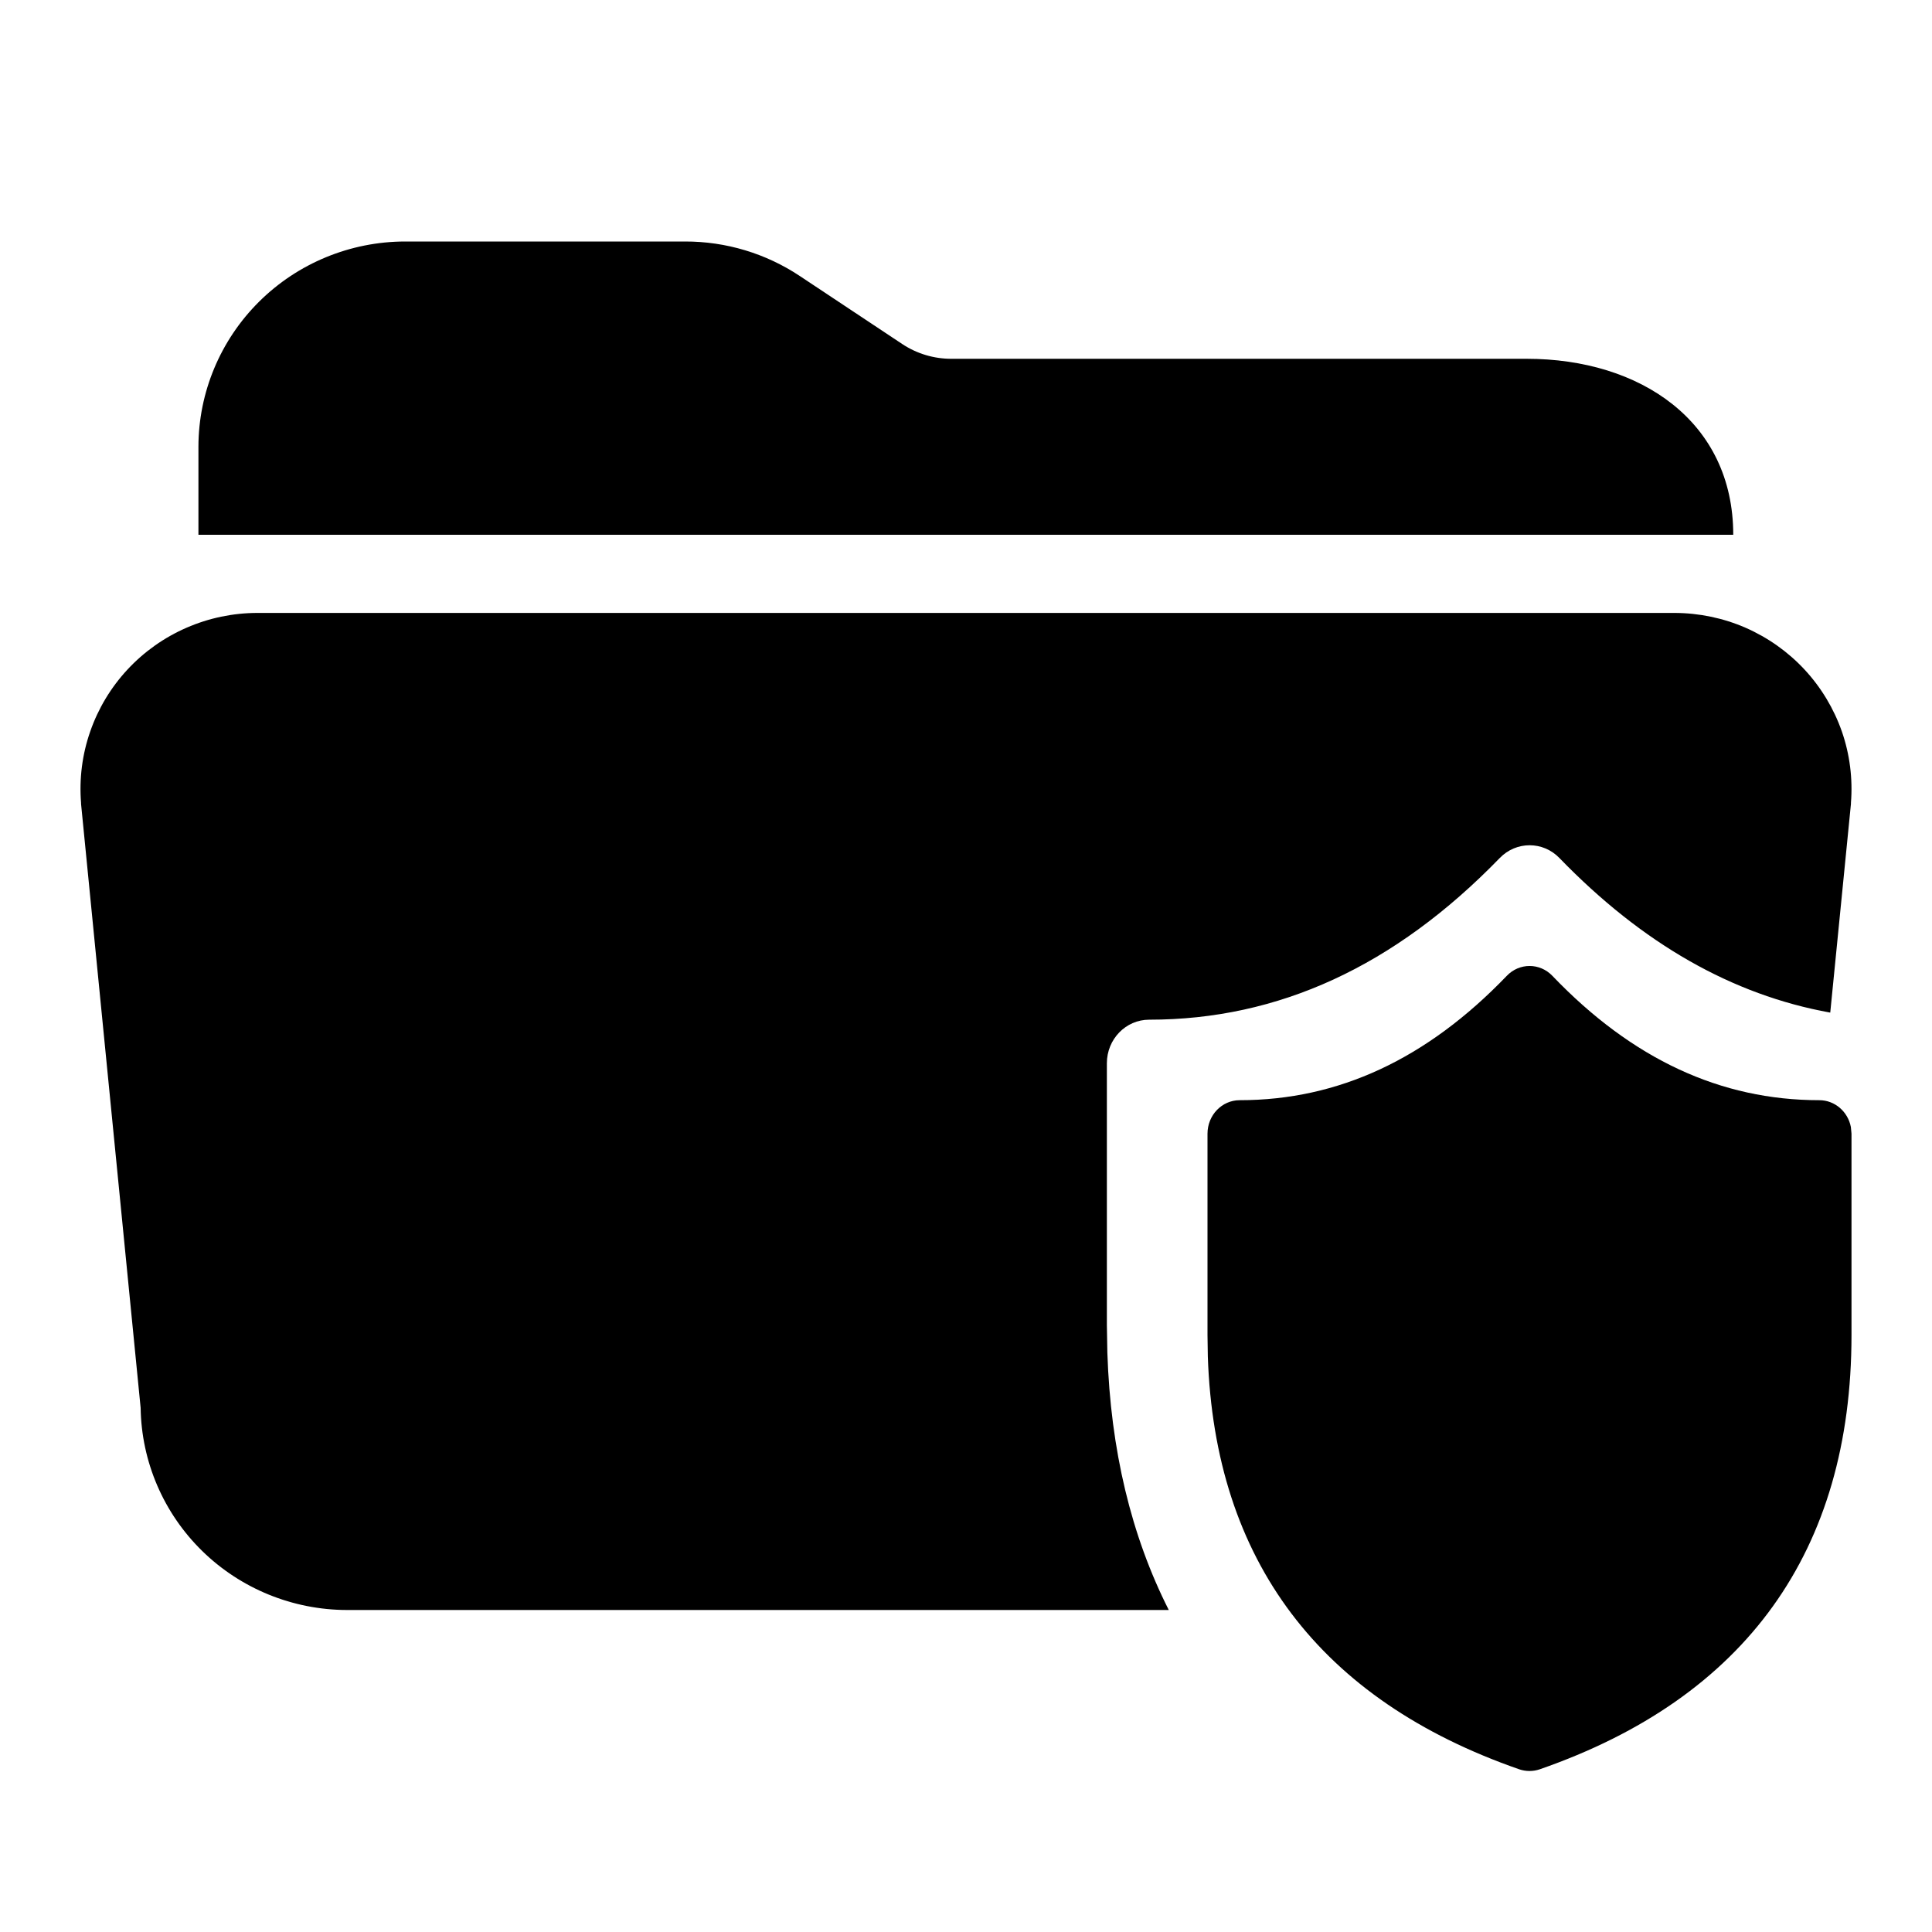 <svg width="24" height="24" viewBox="0 0 24 24" fill="none" xmlns="http://www.w3.org/2000/svg">
<path fill-rule="evenodd" clip-rule="evenodd" d="M18.964 4.457H11.82C11.603 4.458 11.39 4.394 11.21 4.275L9.936 3.429C9.514 3.148 9.017 2.999 8.51 3H5.032C4.351 3.001 3.699 3.27 3.218 3.748C2.737 4.226 2.466 4.874 2.465 5.55V6.643H21.531C21.531 5.237 20.38 4.457 18.964 4.457ZM19.372 10.659C20.402 11.723 21.519 12.359 22.736 12.579L22.993 9.987V9.974C23.017 9.674 22.979 9.371 22.88 9.086C22.78 8.801 22.623 8.54 22.417 8.318C22.212 8.097 21.962 7.92 21.684 7.798C21.406 7.677 21.106 7.615 20.802 7.614H3.199C2.895 7.614 2.595 7.677 2.317 7.798C2.039 7.919 1.789 8.096 1.583 8.318C1.377 8.54 1.22 8.801 1.121 9.086C1.021 9.371 0.983 9.674 1.007 9.974V9.987L1.747 17.489C1.757 18.158 2.031 18.796 2.511 19.266C2.99 19.735 3.637 19.999 4.31 20H14.519C14.052 19.078 13.796 18.011 13.756 16.805L13.75 16.46V13.208C13.75 12.909 13.985 12.667 14.275 12.667C15.881 12.667 17.324 12.005 18.63 10.659C18.835 10.447 19.168 10.447 19.372 10.659ZM22.6 13.667C21.375 13.667 20.276 13.158 19.284 12.122C19.128 11.959 18.874 11.959 18.718 12.122C17.723 13.158 16.623 13.667 15.4 13.667C15.179 13.667 15 13.853 15 14.083V16.584L15.004 16.85C15.089 19.387 16.398 21.119 18.873 21.979C18.956 22.007 19.044 22.007 19.127 21.979C21.687 21.09 23 19.266 23 16.584V14.083L22.992 13.999C22.955 13.809 22.793 13.667 22.6 13.667Z" fill="black"/>
</svg>
